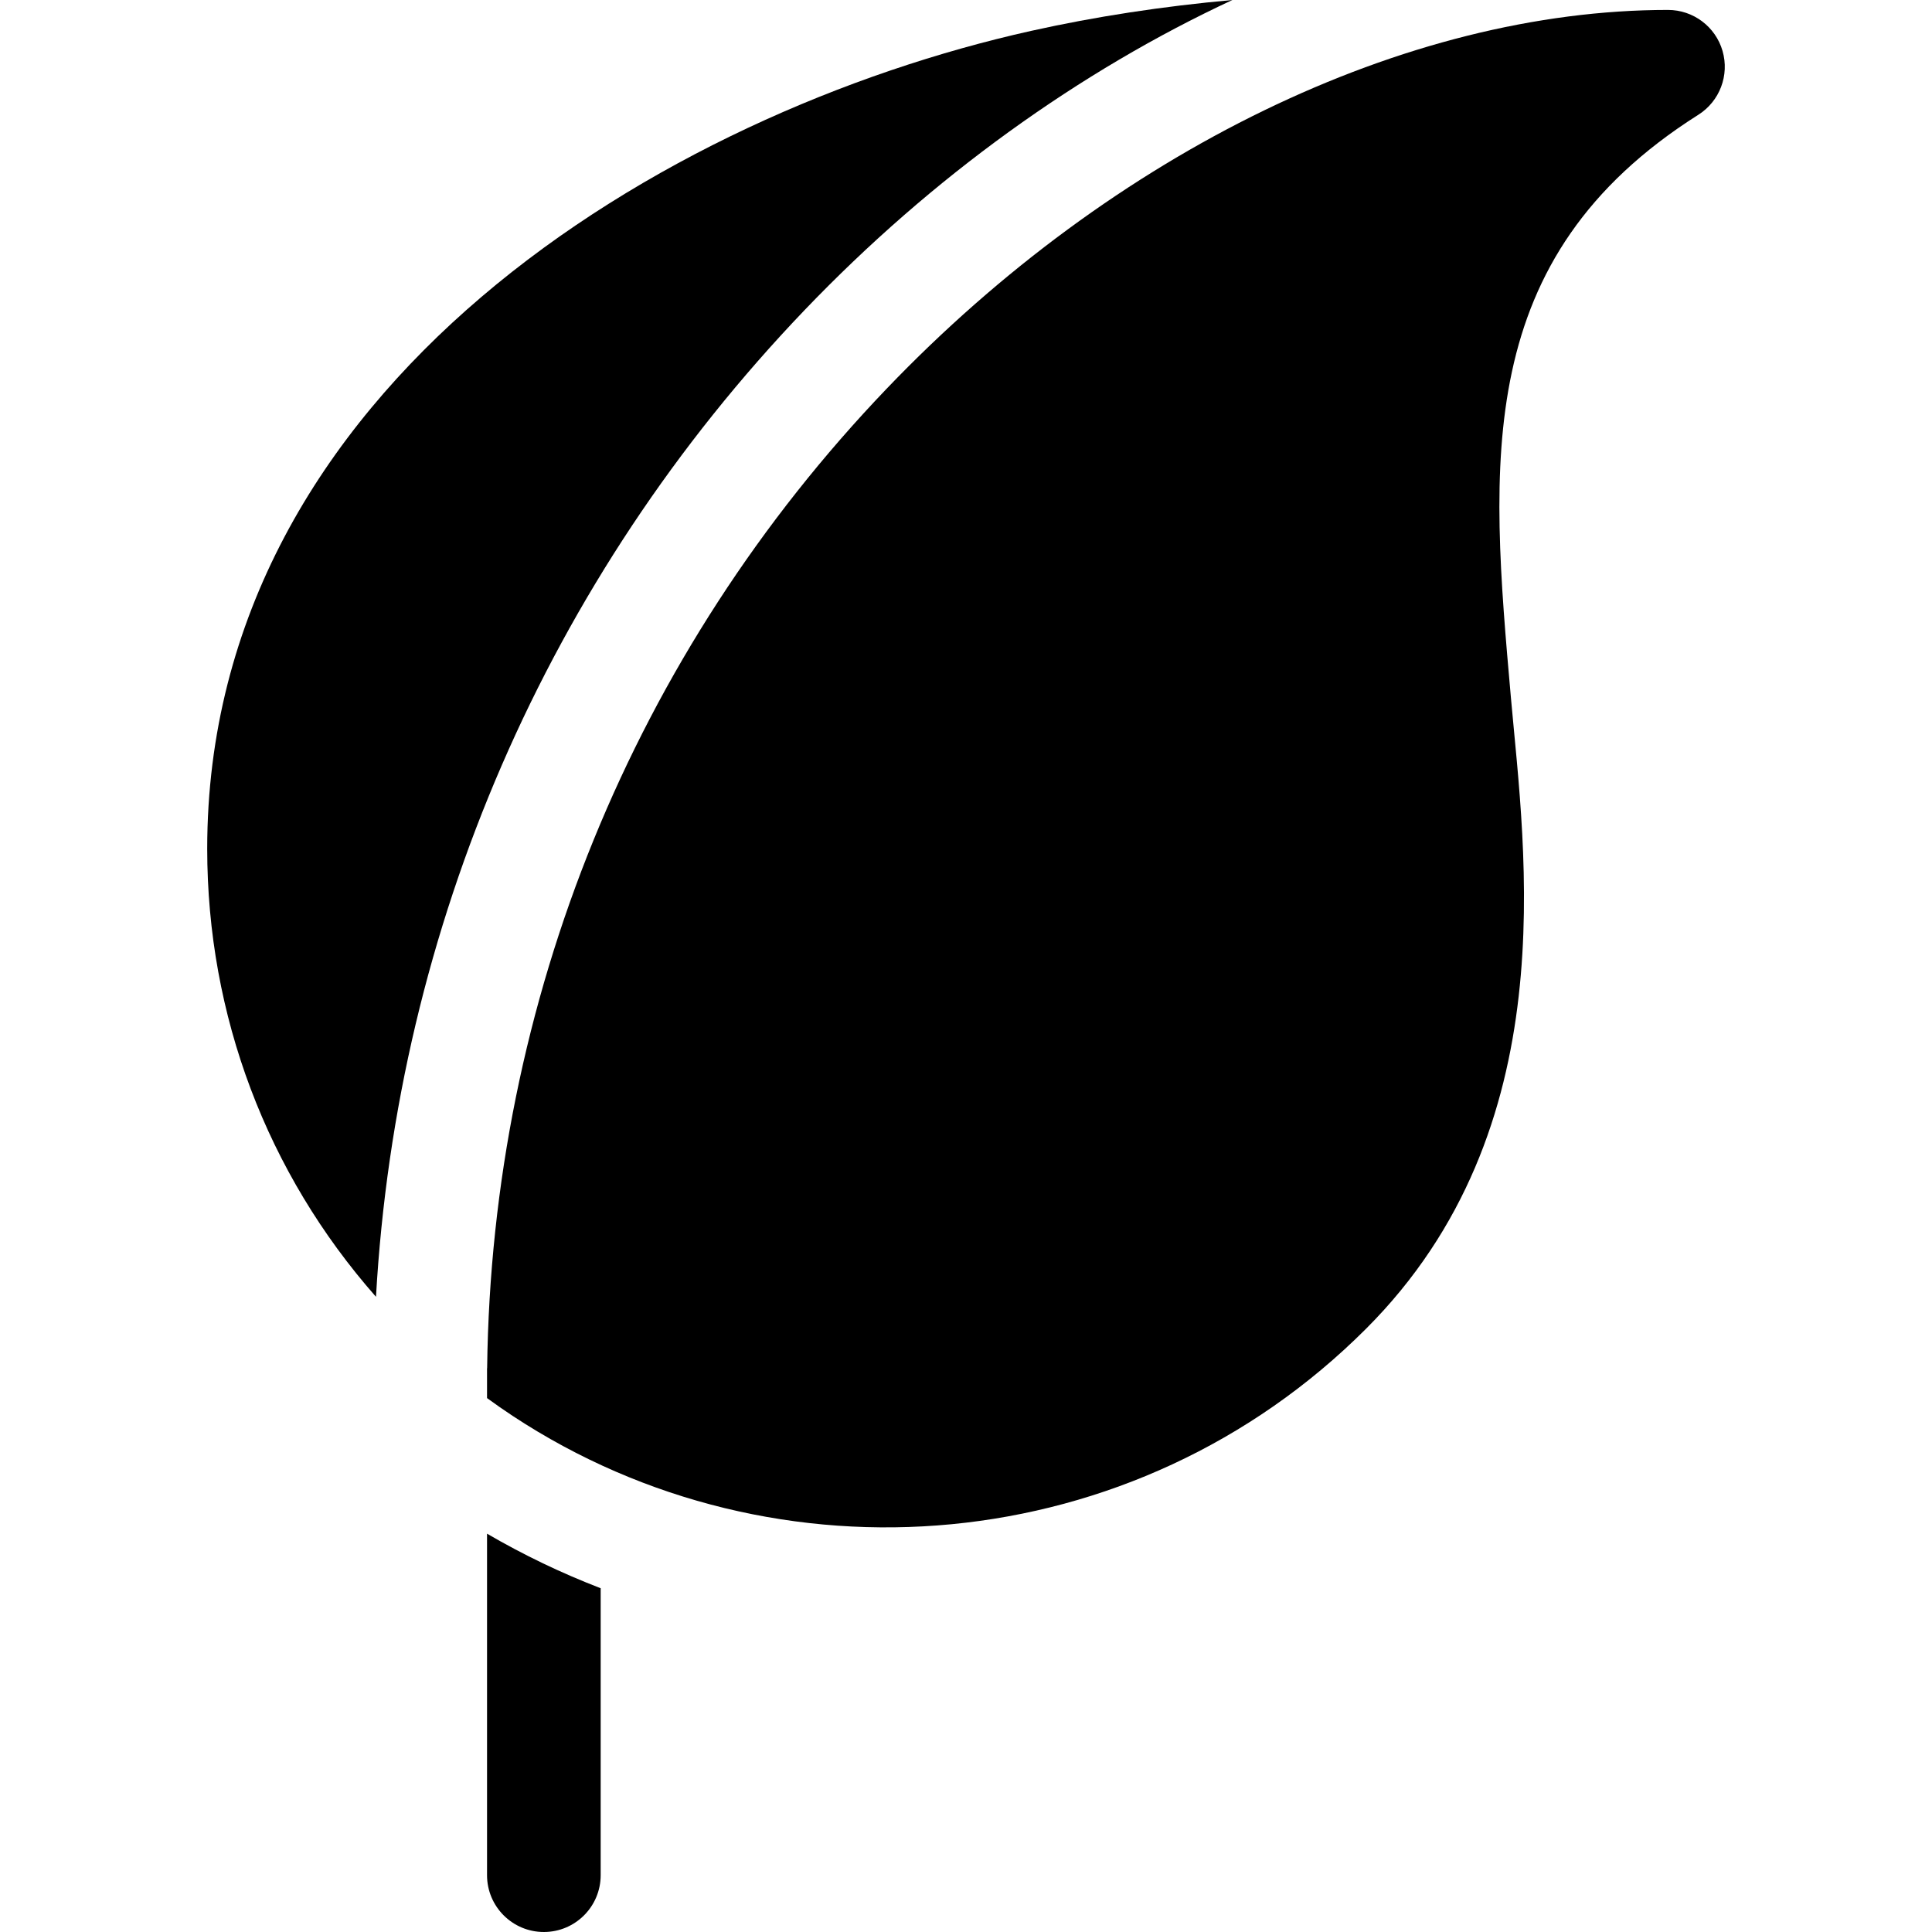 <svg id="Layer_1" enable-background="new 0 0 510.035 510.035" height="512" viewBox="0 0 510.035 510.035" width="512" xmlns="http://www.w3.org/2000/svg"><g><path d="m325.344 0c-18.365 1.66-36.098 4.359-53.111 8.148-96.865 21.57-217.531 93.654-217.531 215.913 0 44.015 15.747 85.585 44.556 118.29 5.524-97.724 45.295-189.627 113.141-260.482 33.69-35.185 72.595-63.076 112.945-81.869z"/><path d="m128.574 495.035c0 8.284 6.716 15 15 15s15-6.716 15-15v-75.751c-10.335-3.979-20.366-8.786-30-14.403z"/><path d="m454.74 13.446c-1.858-6.413-7.731-10.825-14.407-10.825-69.203.001-146.312 37.383-206.266 99.997-66.805 69.768-104.259 161.56-105.463 258.464 0 .032.002.064.002.096-.019.042-.032.07-.032.07v7.838c2.226 1.621 4.482 3.195 6.774 4.706 69.577 45.856 164.208 38.064 225.272-23.002 52.832-52.832 41.873-125.623 38.263-166.473-5.512-62.365-10.272-116.225 49.469-154.021 5.642-3.569 8.246-10.438 6.388-16.85z"/></g></svg>